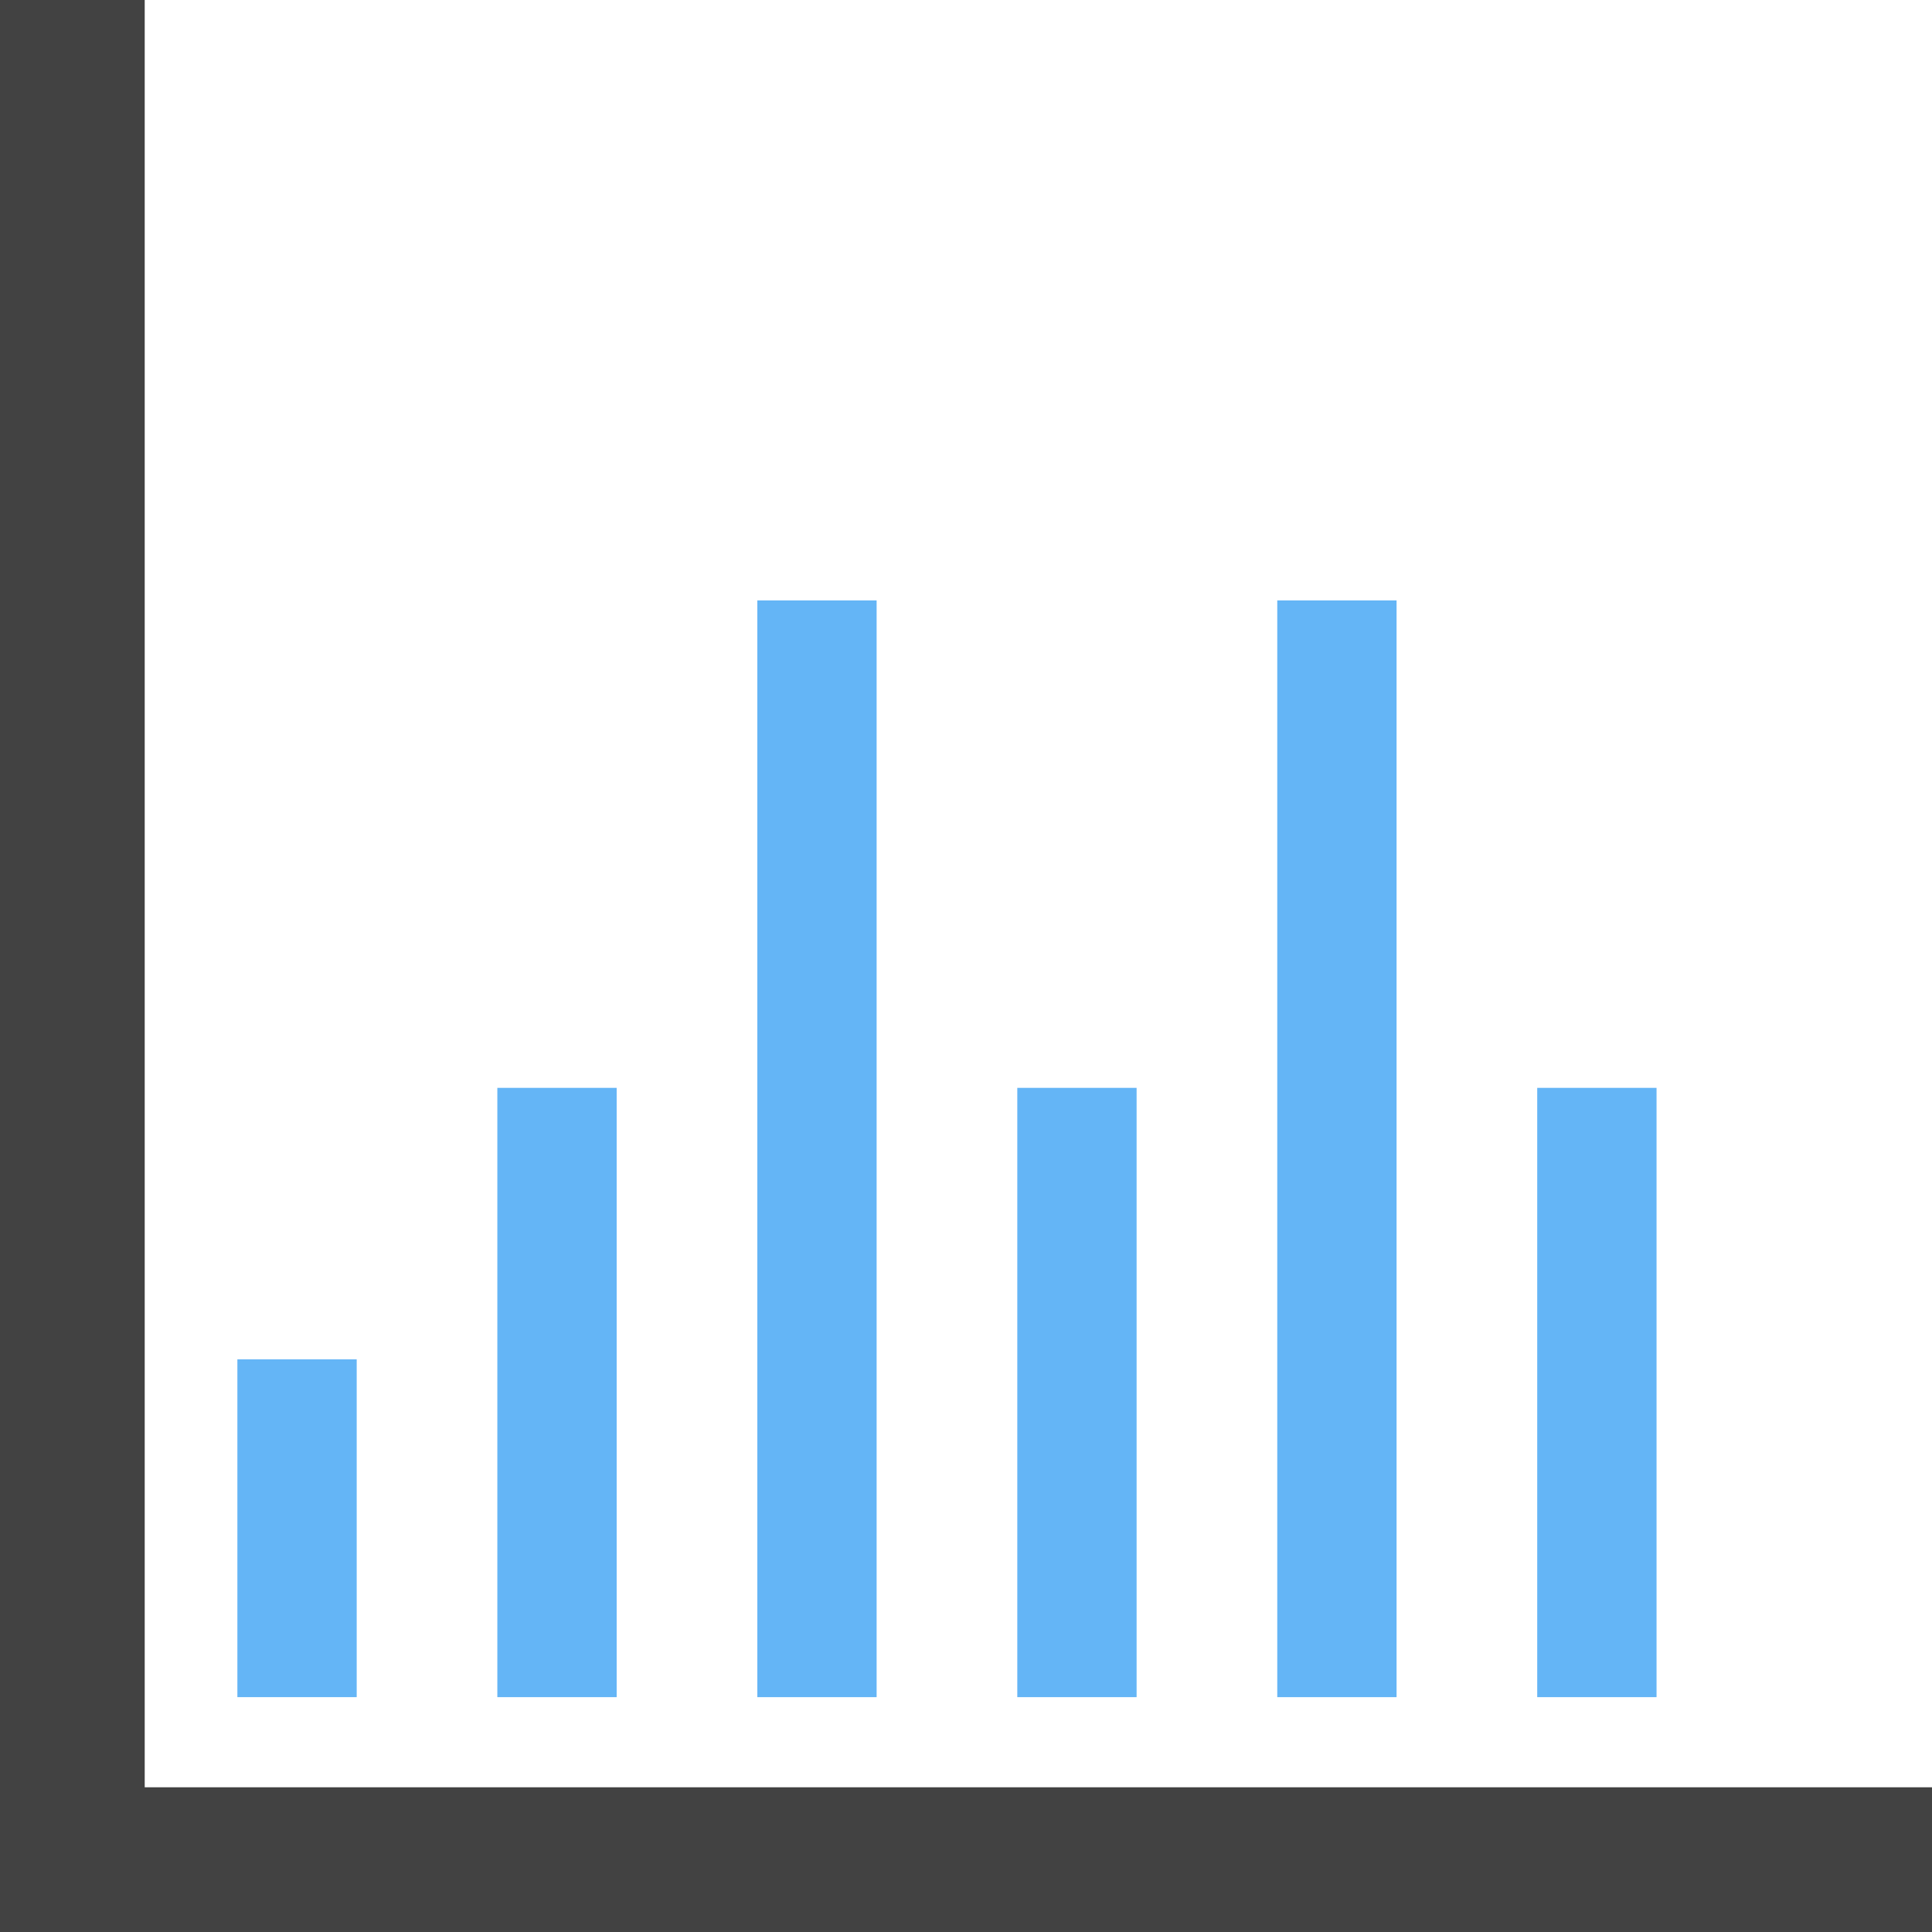 <?xml version="1.0" encoding="UTF-8"?>
<svg id="Layer_2" data-name="Layer 2" xmlns="http://www.w3.org/2000/svg" viewBox="0 0 179.82 179.819">
  <g id="Color">
    <rect x="22.094" y="126.522" width="11.106" height="31.439" fill="#64b5f6"/>
    <rect x="46.29" y="101.252" width="11.106" height="56.71" fill="#64b5f6"/>
    <rect x="70.487" y="55.884" width="11.105" height="102.078" fill="#64b5f6"/>
    <rect x="94.684" y="101.252" width="11.105" height="56.71" fill="#64b5f6"/>
    <rect x="118.88" y="55.884" width="11.105" height="102.078" fill="#64b5f6"/>
    <rect x="143.076" y="101.252" width="11.106" height="56.71" fill="#64b5f6"/>
  </g>
  <g id="Grey">
    <polygon points="13.469 166.351 179.82 166.351 179.82 179.819 0 179.819 0 0 13.469 0 13.469 166.351" fill="#424242" fill-rule="evenodd"/>
  </g>
</svg>